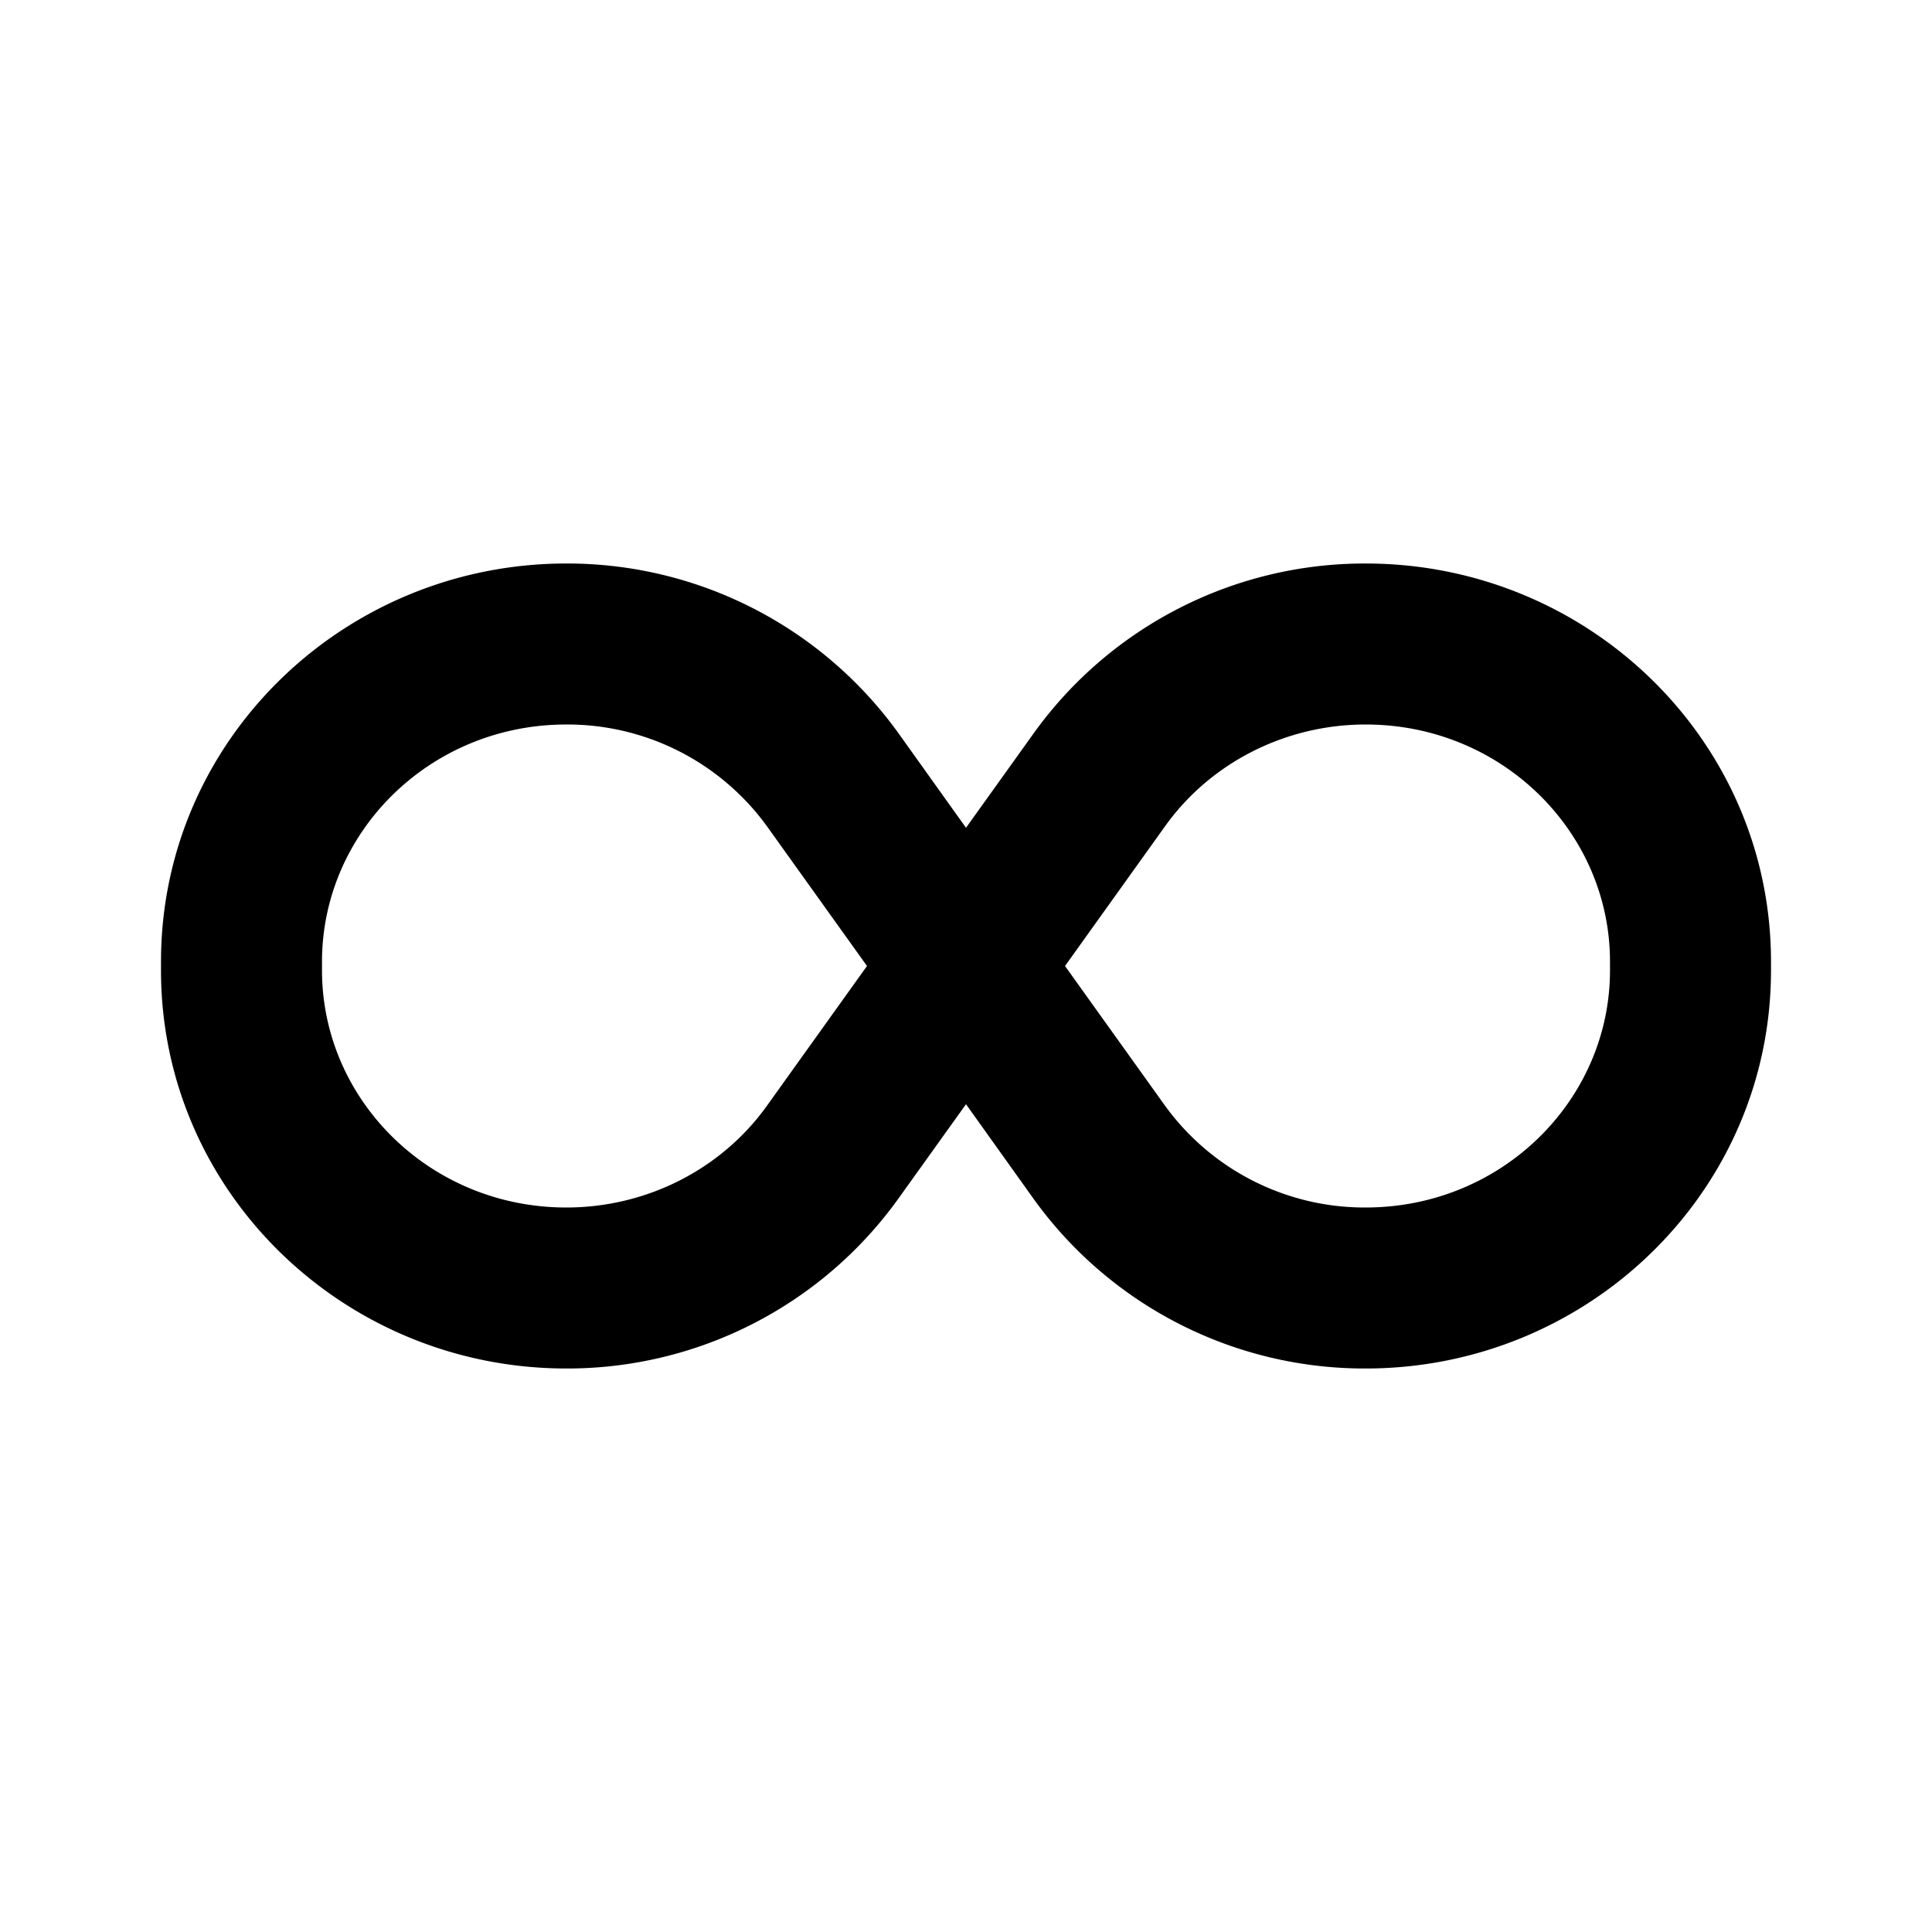 <svg xmlns="http://www.w3.org/2000/svg" width="24" height="24" viewBox="0 0 24 24">
  <path fill-rule="evenodd" d="M2 11.946C2 9.193 4.276 7 7.035 7a5.07 5.07 0 0 1 4.12 2.1L12 10.283l.846-1.181A5.063 5.063 0 0 1 16.965 7C19.725 7 22 9.193 22 11.946v.108C22 14.807 19.724 17 16.965 17a5.063 5.063 0 0 1-4.12-2.1L12 13.717l-.846 1.181A5.063 5.063 0 0 1 7.035 17C4.275 17 2 14.807 2 12.054v-.108Zm8.77.054-1.242-1.735A3.063 3.063 0 0 0 7.035 9C5.338 9 4 10.34 4 11.946v.108C4 13.66 5.338 15 7.035 15c1 0 1.93-.477 2.493-1.265L10.77 12Zm2.46 0 1.242 1.735A3.063 3.063 0 0 0 16.965 15C18.662 15 20 13.66 20 12.054v-.108C20 10.34 18.662 9 16.965 9c-1 0-1.93.477-2.493 1.265L13.23 12Z" clip-rule="evenodd"/>
</svg>
